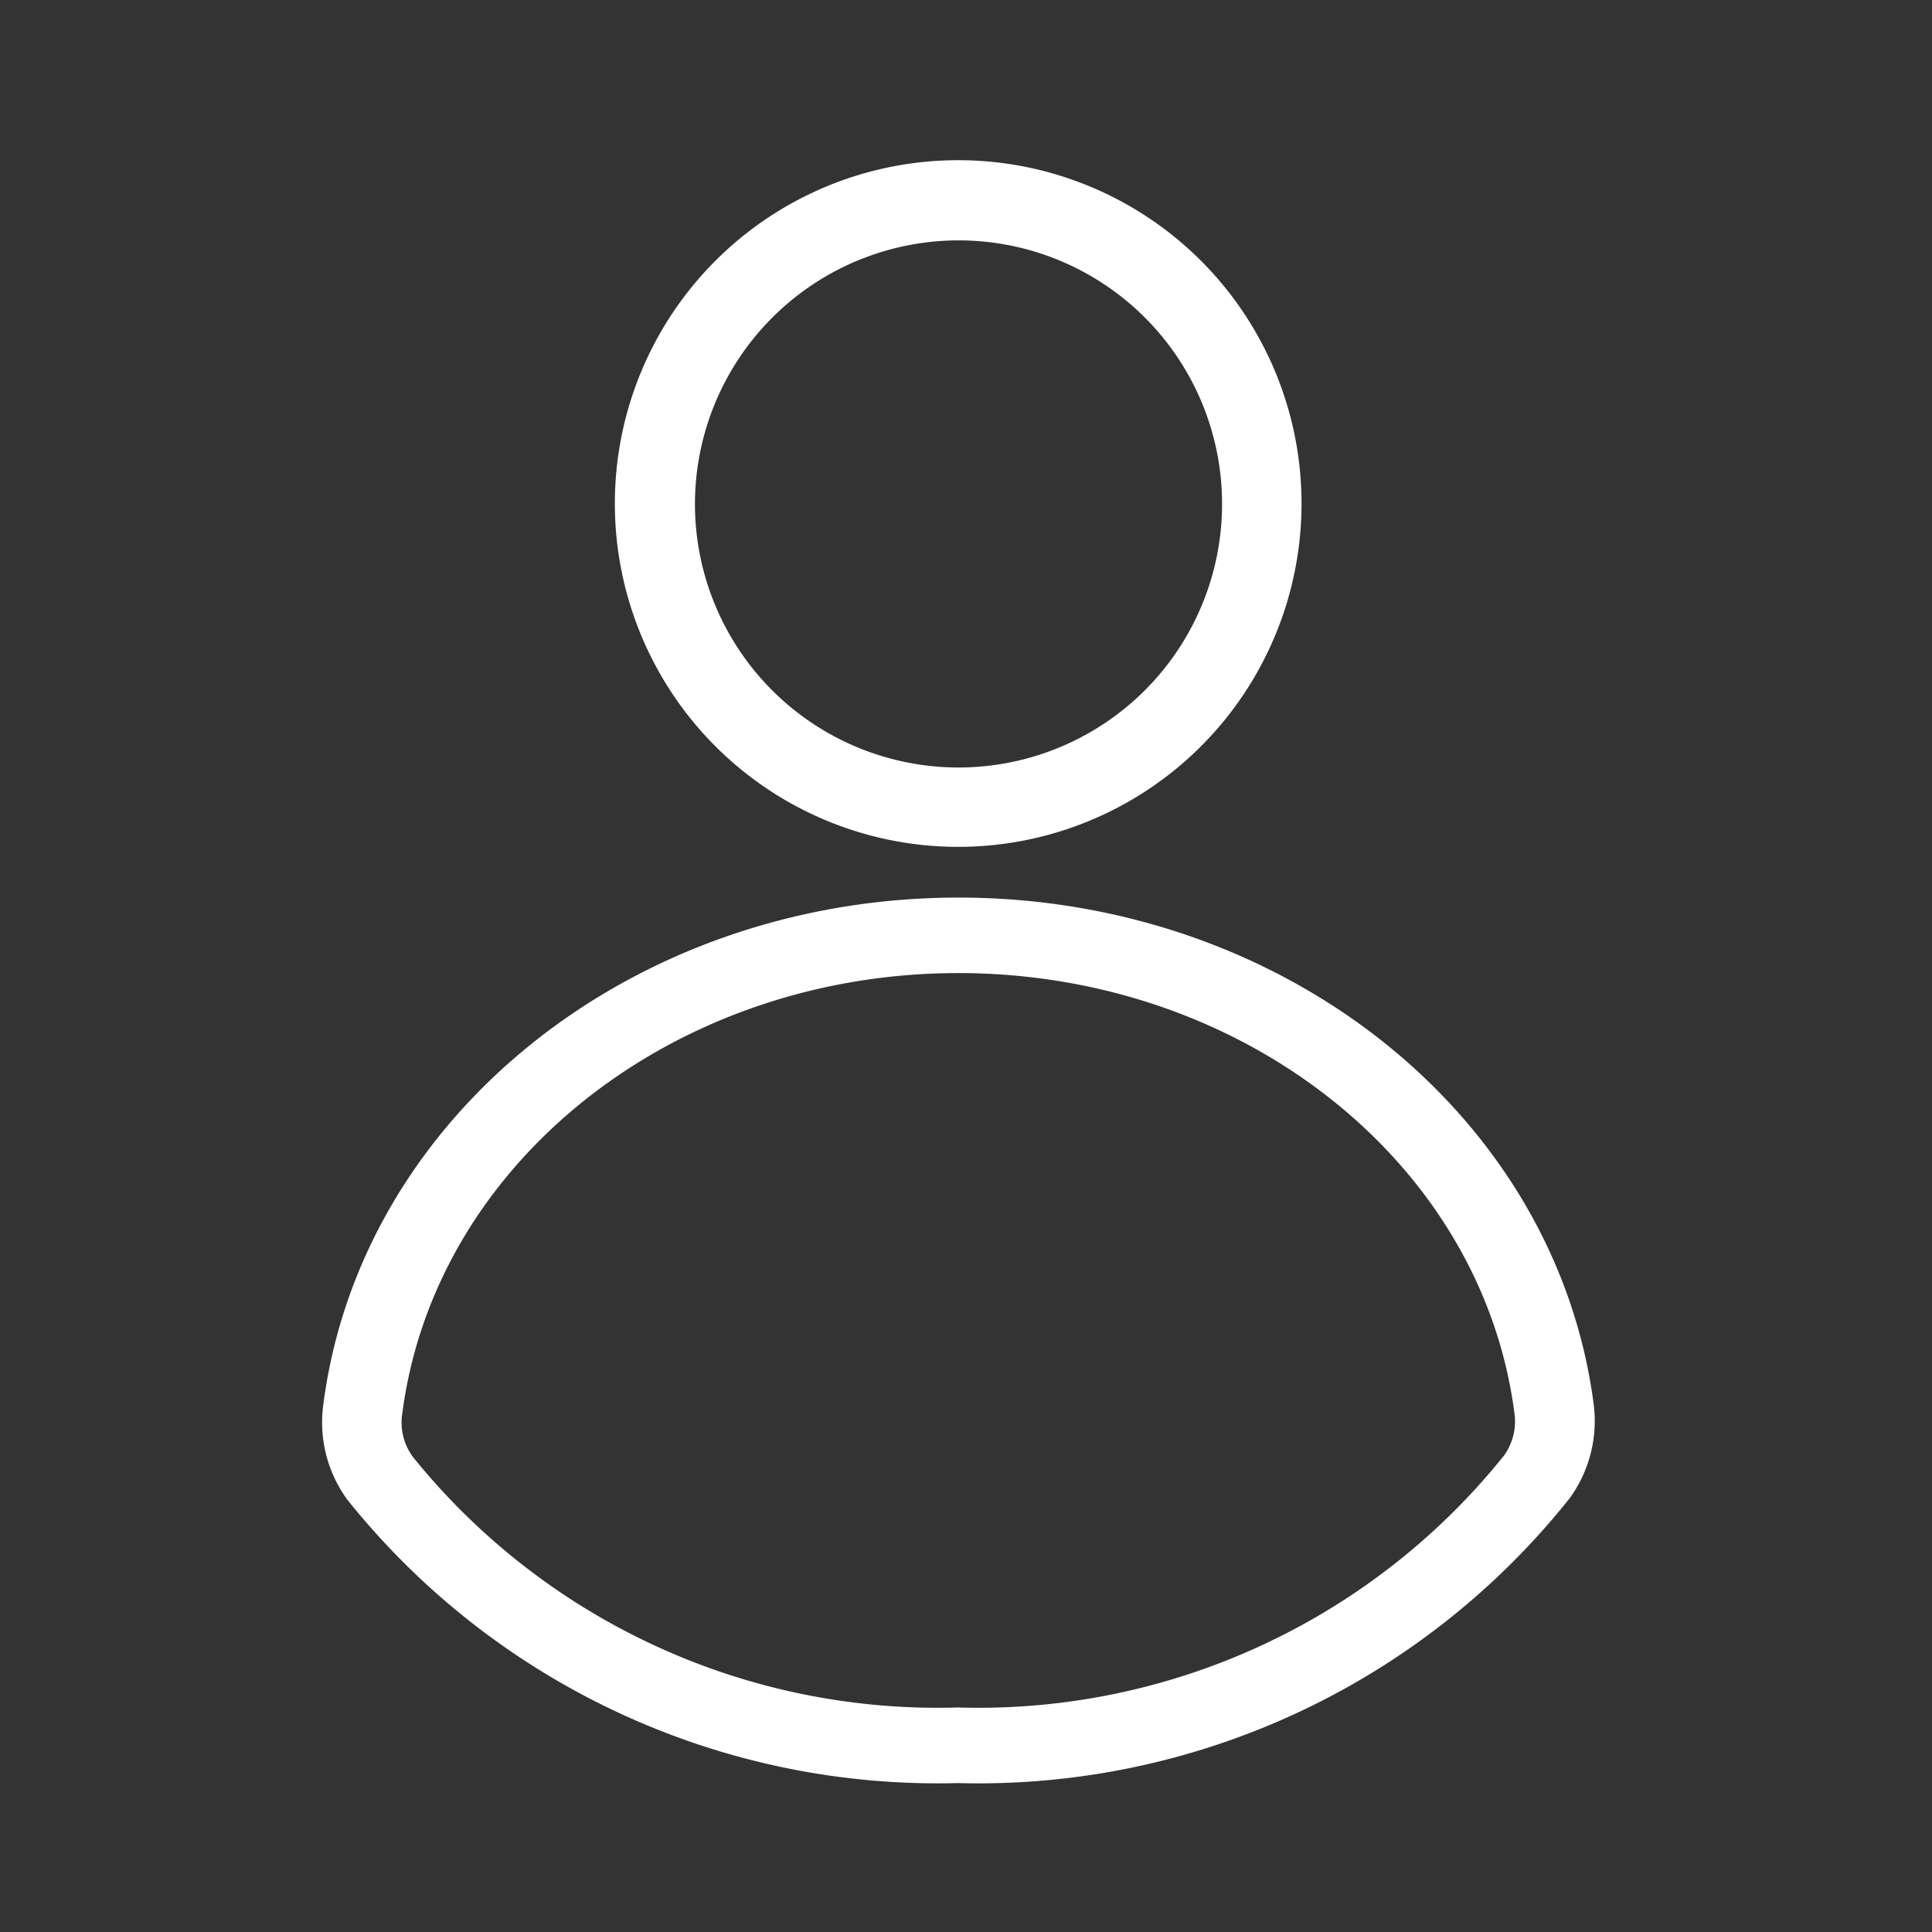<svg id="ico_personal" xmlns="http://www.w3.org/2000/svg" width="24" height="24" viewBox="0 0 24 24">
  <rect x="0" y="0" width="24" height="24" fill="#333333" stroke="none"/>
  <rect id="長方形_645" data-name="長方形 645" width="24" height="24" fill="none"/>
  <path id="合体_11" data-name="合体 11" d="M.314,16.629a1.629,1.629,0,0,1-.3-1.163c.455-3.6,3.848-6.316,7.893-6.316s7.428,2.708,7.891,6.3a1.631,1.631,0,0,1-.3,1.163A9.384,9.384,0,0,1,7.9,20.15,9.391,9.391,0,0,1,.314,16.629Zm.68-1.051a.725.725,0,0,0,.134.519A8.377,8.377,0,0,0,7.9,19.211a8.369,8.369,0,0,0,6.782-3.128.725.725,0,0,0,.132-.519c-.4-3.122-3.373-5.476-6.909-5.476S1.39,12.449.995,15.578ZM7.9,8.52a4.265,4.265,0,1,1,.006,0ZM4.633,4.26A3.274,3.274,0,1,0,7.907.986,3.278,3.278,0,0,0,4.633,4.26Z" transform="translate(4 2)" fill="#fff"/>
</svg>
